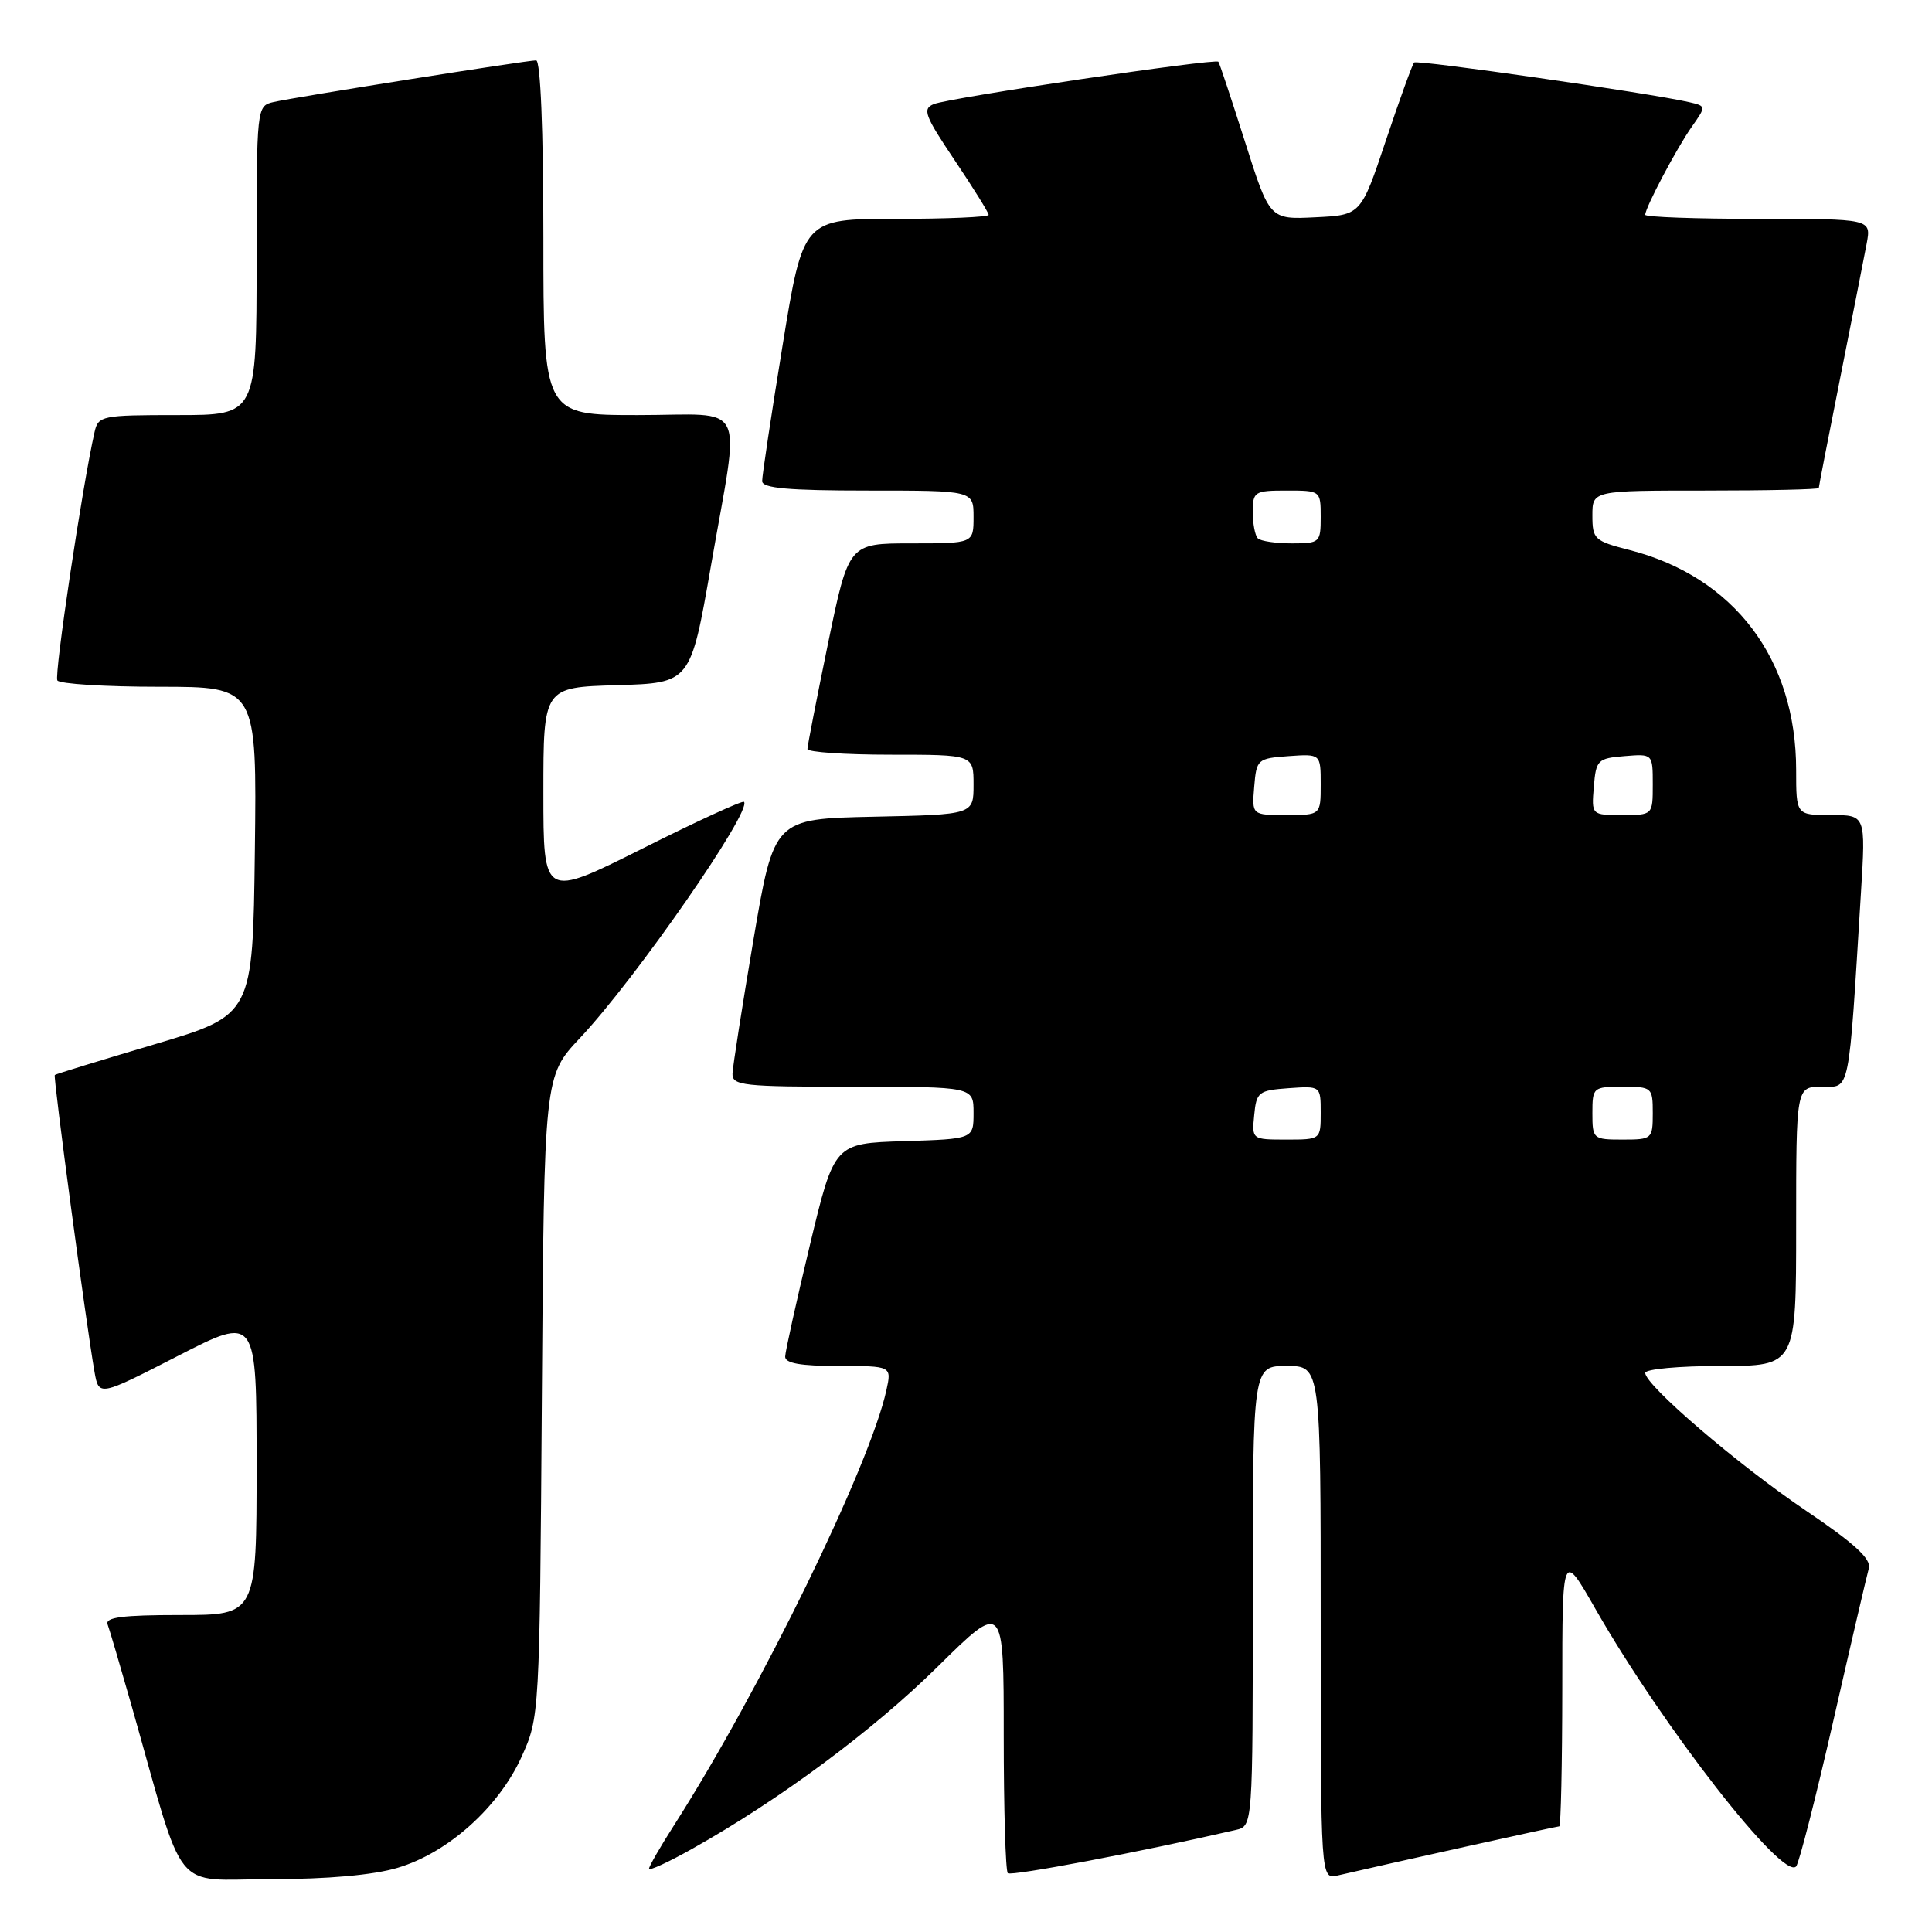 <?xml version="1.0" encoding="UTF-8" standalone="no"?>
<!DOCTYPE svg PUBLIC "-//W3C//DTD SVG 1.1//EN" "http://www.w3.org/Graphics/SVG/1.1/DTD/svg11.dtd" >
<svg xmlns="http://www.w3.org/2000/svg" xmlns:xlink="http://www.w3.org/1999/xlink" version="1.1" viewBox="0 0 256 256">
 <g >
 <path fill="currentColor"
d=" M 52.67 247.50 C 59.34 245.53 66.08 239.48 69.11 232.79 C 71.49 227.52 71.50 227.36 71.80 185.04 C 72.10 142.59 72.10 142.59 76.85 137.54 C 84.20 129.74 99.72 107.39 98.58 106.25 C 98.38 106.05 92.31 108.83 85.11 112.45 C 72.00 119.01 72.00 119.01 72.00 105.04 C 72.00 91.07 72.00 91.07 81.75 90.79 C 91.50 90.50 91.50 90.50 94.20 75.00 C 98.09 52.58 99.27 55.00 84.50 55.00 C 72.00 55.00 72.00 55.00 72.00 31.50 C 72.00 17.22 71.62 8.00 71.04 8.00 C 69.77 8.00 39.11 12.86 36.25 13.52 C 34.01 14.04 34.00 14.10 34.00 34.52 C 34.00 55.00 34.00 55.00 23.52 55.00 C 13.47 55.00 13.02 55.09 12.53 57.25 C 10.91 64.38 7.16 89.44 7.60 90.16 C 7.88 90.62 13.95 91.00 21.08 91.00 C 34.04 91.00 34.04 91.00 33.77 112.75 C 33.50 134.50 33.50 134.50 20.50 138.37 C 13.35 140.49 7.39 142.32 7.26 142.44 C 7.02 142.64 11.42 175.48 12.52 181.77 C 13.10 185.04 13.10 185.04 23.55 179.68 C 34.00 174.32 34.00 174.32 34.00 194.16 C 34.00 214.00 34.00 214.00 23.89 214.00 C 16.22 214.00 13.90 214.30 14.26 215.25 C 14.52 215.94 15.94 220.78 17.43 226.00 C 24.69 251.58 22.62 249.00 35.86 249.00 C 43.40 249.00 49.45 248.46 52.67 247.50 Z  M 163.75 242.48 C 166.00 241.96 166.00 241.96 166.00 211.48 C 166.00 181.00 166.00 181.00 170.50 181.00 C 175.00 181.00 175.00 181.00 175.00 215.02 C 175.00 249.04 175.00 249.04 177.25 248.51 C 183.68 247.01 206.27 242.00 206.61 242.00 C 206.82 242.00 207.00 233.79 207.01 223.75 C 207.01 205.50 207.01 205.50 211.41 213.20 C 220.35 228.84 236.27 249.27 238.00 247.31 C 238.39 246.86 240.61 238.18 242.93 228.00 C 245.25 217.82 247.37 208.74 247.63 207.81 C 247.97 206.57 245.74 204.52 239.30 200.17 C 230.27 194.07 218.00 183.55 218.00 181.92 C 218.00 181.41 222.50 181.00 228.00 181.00 C 238.00 181.00 238.00 181.00 238.00 162.50 C 238.00 144.00 238.00 144.00 241.40 144.00 C 245.20 144.00 244.92 145.38 246.59 118.25 C 247.22 108.00 247.22 108.00 242.61 108.00 C 238.00 108.00 238.00 108.00 238.00 102.03 C 238.00 87.30 229.76 76.43 215.92 72.88 C 211.27 71.69 211.00 71.44 211.00 68.31 C 211.00 65.00 211.00 65.00 226.00 65.00 C 234.25 65.00 241.00 64.85 241.00 64.66 C 241.00 64.47 242.29 57.83 243.87 49.91 C 245.45 41.98 247.01 34.04 247.35 32.25 C 247.95 29.00 247.95 29.00 232.98 29.00 C 224.74 29.00 218.00 28.76 218.00 28.46 C 218.00 27.52 222.18 19.61 224.18 16.78 C 226.09 14.06 226.09 14.06 223.80 13.53 C 218.50 12.32 187.78 7.89 187.38 8.28 C 187.15 8.52 185.46 13.16 183.64 18.61 C 180.33 28.50 180.33 28.50 174.28 28.79 C 168.24 29.09 168.24 29.09 164.97 18.79 C 163.17 13.13 161.59 8.35 161.44 8.18 C 161.07 7.70 125.82 12.95 123.74 13.79 C 122.19 14.42 122.51 15.29 126.49 21.22 C 128.97 24.91 131.00 28.18 131.00 28.47 C 131.00 28.76 125.47 29.00 118.71 29.00 C 106.43 29.00 106.43 29.00 103.70 45.75 C 102.20 54.96 100.98 63.06 100.99 63.75 C 101.00 64.69 104.47 65.00 115.00 65.00 C 129.00 65.00 129.00 65.00 129.00 68.50 C 129.00 72.00 129.00 72.00 120.73 72.00 C 112.46 72.00 112.46 72.00 109.72 85.25 C 108.22 92.54 106.99 98.84 106.99 99.25 C 107.00 99.66 111.95 100.00 118.00 100.00 C 129.00 100.00 129.00 100.00 129.00 103.97 C 129.00 107.94 129.00 107.94 115.78 108.22 C 102.56 108.50 102.56 108.50 99.84 124.50 C 98.35 133.30 97.10 141.29 97.06 142.25 C 97.01 143.85 98.40 144.00 113.00 144.00 C 129.00 144.00 129.00 144.00 129.00 147.46 C 129.00 150.92 129.00 150.92 119.77 151.21 C 110.55 151.50 110.55 151.50 107.31 165.00 C 105.53 172.43 104.06 179.06 104.04 179.75 C 104.01 180.64 106.06 181.00 111.08 181.00 C 118.16 181.00 118.16 181.00 117.45 184.22 C 115.26 194.21 100.73 223.98 89.37 241.77 C 87.51 244.67 86.00 247.30 86.00 247.61 C 86.00 247.93 88.59 246.74 91.75 244.96 C 103.35 238.45 115.69 229.29 124.24 220.85 C 133.00 212.20 133.00 212.20 133.00 229.93 C 133.00 239.69 133.24 247.91 133.54 248.21 C 133.97 248.64 151.20 245.38 163.75 242.48 Z  M 166.19 147.75 C 166.48 144.70 166.76 144.48 170.75 144.19 C 175.00 143.89 175.00 143.89 175.00 147.44 C 175.00 151.00 175.00 151.00 170.44 151.00 C 165.89 151.00 165.87 150.99 166.19 147.75 Z  M 211.00 147.50 C 211.00 144.08 211.10 144.00 215.00 144.00 C 218.90 144.00 219.00 144.08 219.00 147.50 C 219.00 150.92 218.90 151.00 215.00 151.00 C 211.10 151.00 211.00 150.92 211.00 147.50 Z  M 166.19 104.25 C 166.49 100.61 166.62 100.49 170.75 100.19 C 175.00 99.89 175.00 99.89 175.00 103.94 C 175.00 108.00 175.00 108.00 170.44 108.00 C 165.88 108.00 165.88 108.00 166.19 104.25 Z  M 211.19 104.25 C 211.48 100.70 211.70 100.48 215.25 100.19 C 219.00 99.88 219.00 99.88 219.00 103.94 C 219.00 108.00 219.00 108.00 214.94 108.00 C 210.88 108.00 210.88 108.00 211.19 104.25 Z  M 166.67 71.33 C 166.30 70.97 166.00 69.39 166.00 67.83 C 166.00 65.14 166.23 65.00 170.50 65.00 C 174.98 65.00 175.00 65.02 175.00 68.50 C 175.00 71.89 174.88 72.00 171.17 72.00 C 169.06 72.00 167.03 71.70 166.67 71.33 Z "/>
</g>
</svg>